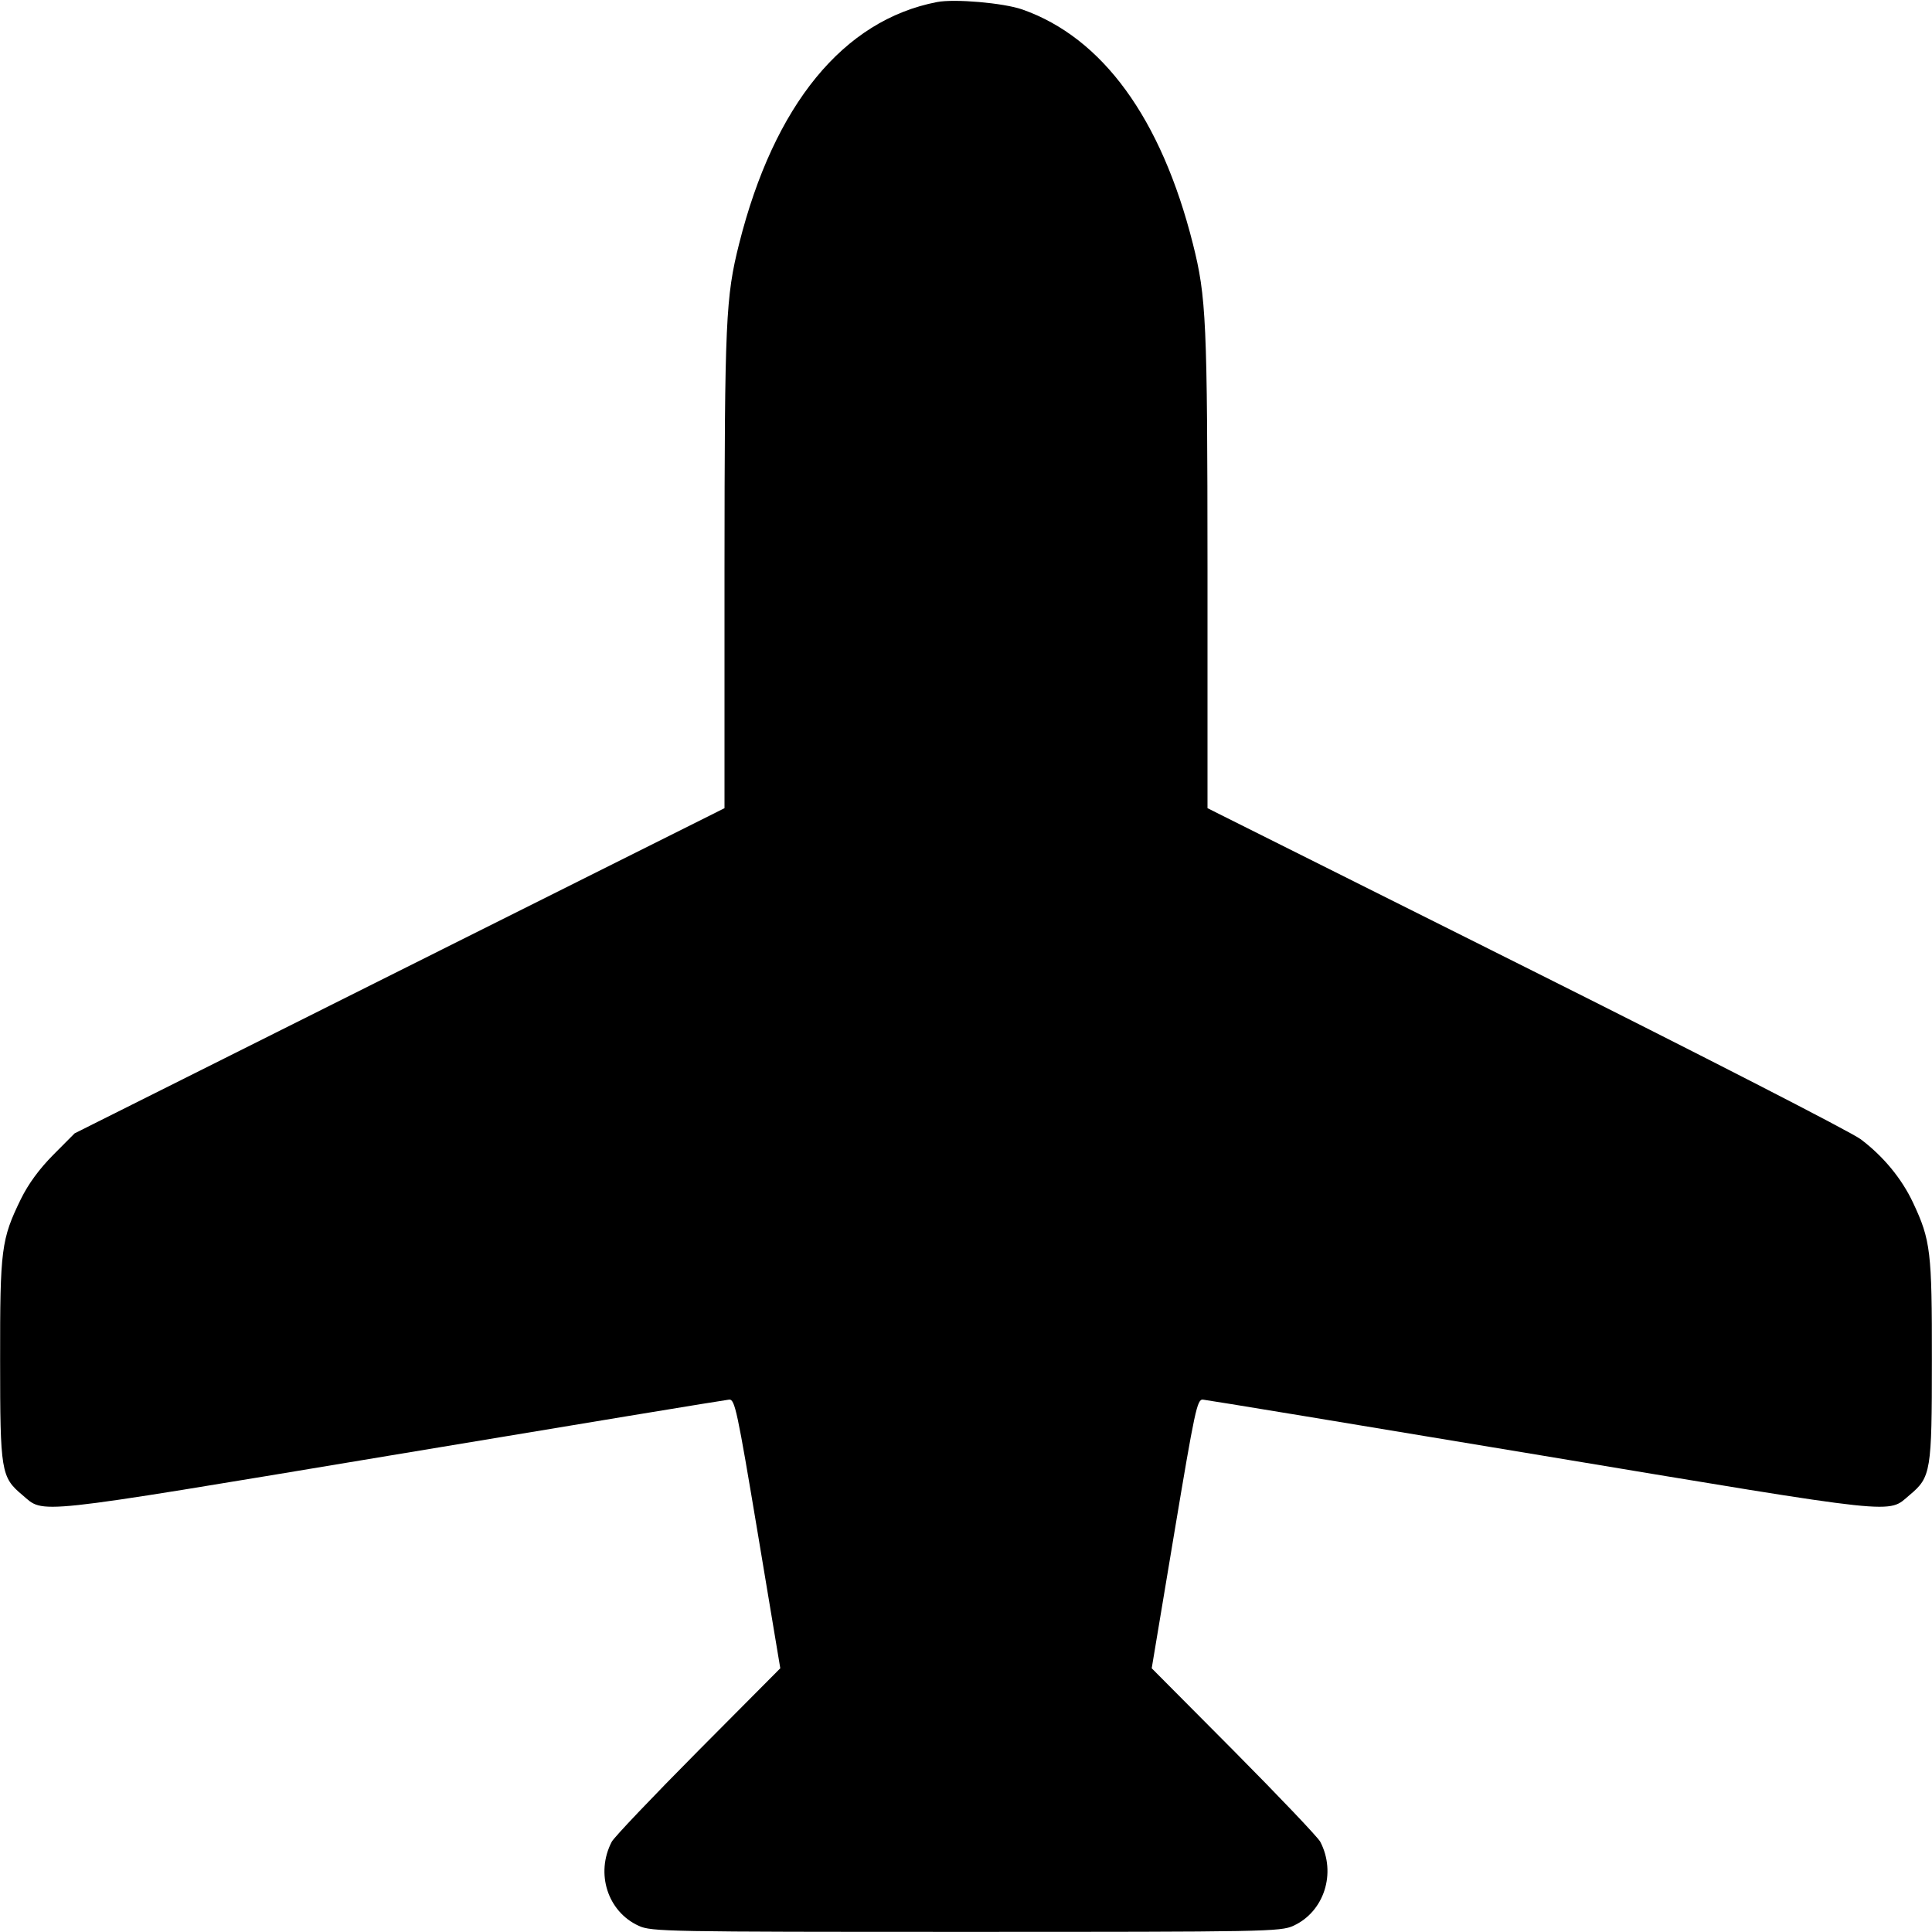 <svg width="16" height="16" fill="currentColor" xmlns="http://www.w3.org/2000/svg"><path d="M7.760 0.017 C 6.984 0.167,6.411 0.867,6.121 2.019 C 6.010 2.460,6.001 2.654,6.000 4.713 L 6.000 6.693 3.309 8.039 L 0.618 9.386 0.442 9.563 C 0.325 9.681,0.235 9.804,0.173 9.930 C 0.010 10.264,-0.000 10.345,0.001 11.266 C 0.001 12.186,0.009 12.233,0.184 12.380 C 0.372 12.538,0.218 12.555,3.236 12.053 C 4.749 11.801,6.010 11.593,6.038 11.591 C 6.086 11.587,6.104 11.672,6.276 12.701 L 6.462 13.816 5.781 14.501 C 5.407 14.878,5.085 15.216,5.066 15.253 C 4.930 15.514,5.032 15.832,5.290 15.949 C 5.395 15.997,5.518 15.999,8.000 15.999 C 10.482 15.999,10.605 15.997,10.710 15.949 C 10.966 15.833,11.069 15.512,10.934 15.253 C 10.915 15.216,10.593 14.878,10.219 14.501 L 9.538 13.816 9.724 12.701 C 9.896 11.672,9.914 11.587,9.962 11.591 C 9.990 11.593,11.251 11.801,12.764 12.053 C 15.782 12.555,15.628 12.538,15.816 12.380 C 15.991 12.233,15.999 12.186,15.999 11.266 C 16.000 10.364,15.989 10.271,15.843 9.960 C 15.749 9.760,15.597 9.576,15.410 9.435 C 15.331 9.375,14.086 8.737,12.633 8.010 L 10.000 6.693 10.000 4.713 C 9.999 2.654,9.990 2.460,9.879 2.019 C 9.617 0.980,9.130 0.311,8.465 0.078 C 8.309 0.024,7.905 -0.011,7.760 0.017 " stroke="none" fill-rule="evenodd"></path></svg>